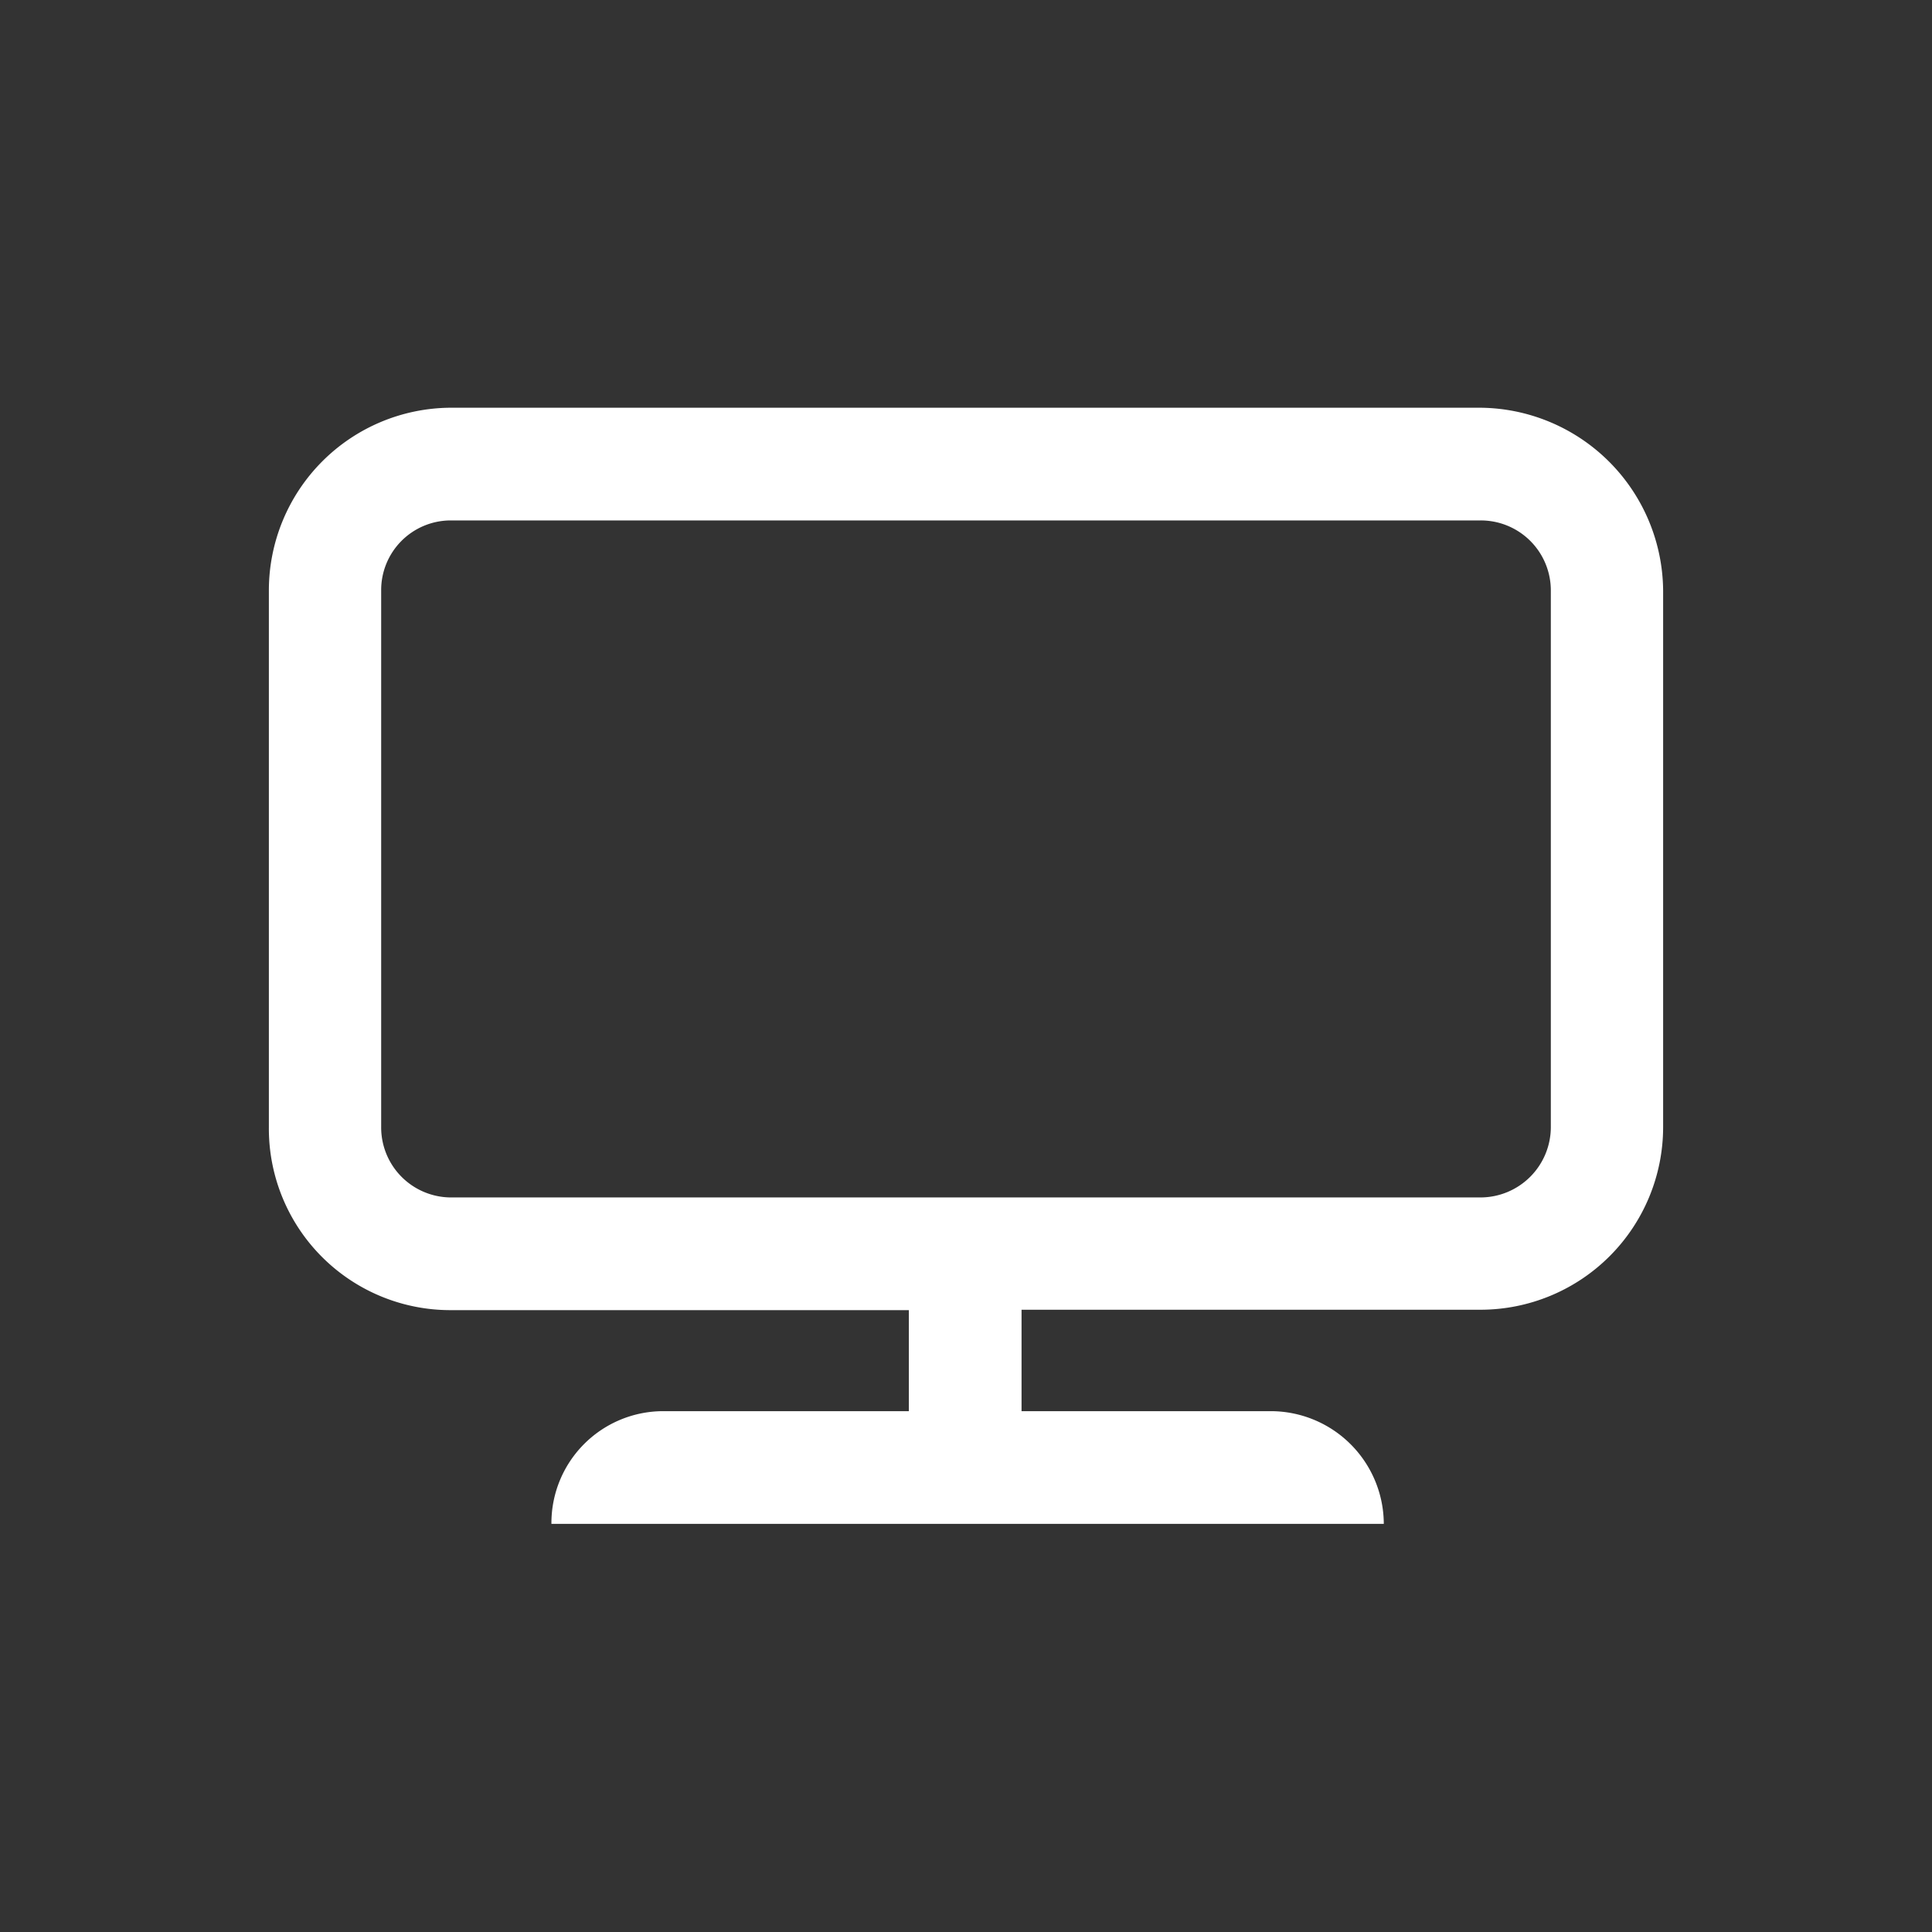 <svg id="art" xmlns="http://www.w3.org/2000/svg" viewBox="0 0 48 48"><rect x="0" y="0" width="48" height="48" fill="#333333" stroke="none"/><defs><style>.cls-1{fill:#fff;}</style></defs><title>interests_icon_inactive</title><path class="cls-1" d="M36.78,10.13a4.58,4.58,0,0,1,4.54,4.54V28a4.54,4.54,0,0,1-4.54,4.54H25.38v2.52h6.2a2.81,2.81,0,0,1,2.8,2.8H13.7a2.78,2.78,0,0,1,2.76-2.8h6.12V32.55H11.18A4.51,4.51,0,0,1,6.68,28V14.67a4.54,4.54,0,0,1,4.5-4.54Zm1.75,4.54a1.74,1.74,0,0,0-1.75-1.74H11.18a1.73,1.73,0,0,0-1.71,1.74V28a1.74,1.74,0,0,0,1.71,1.75h25.6A1.75,1.75,0,0,0,38.53,28Z"/></svg>